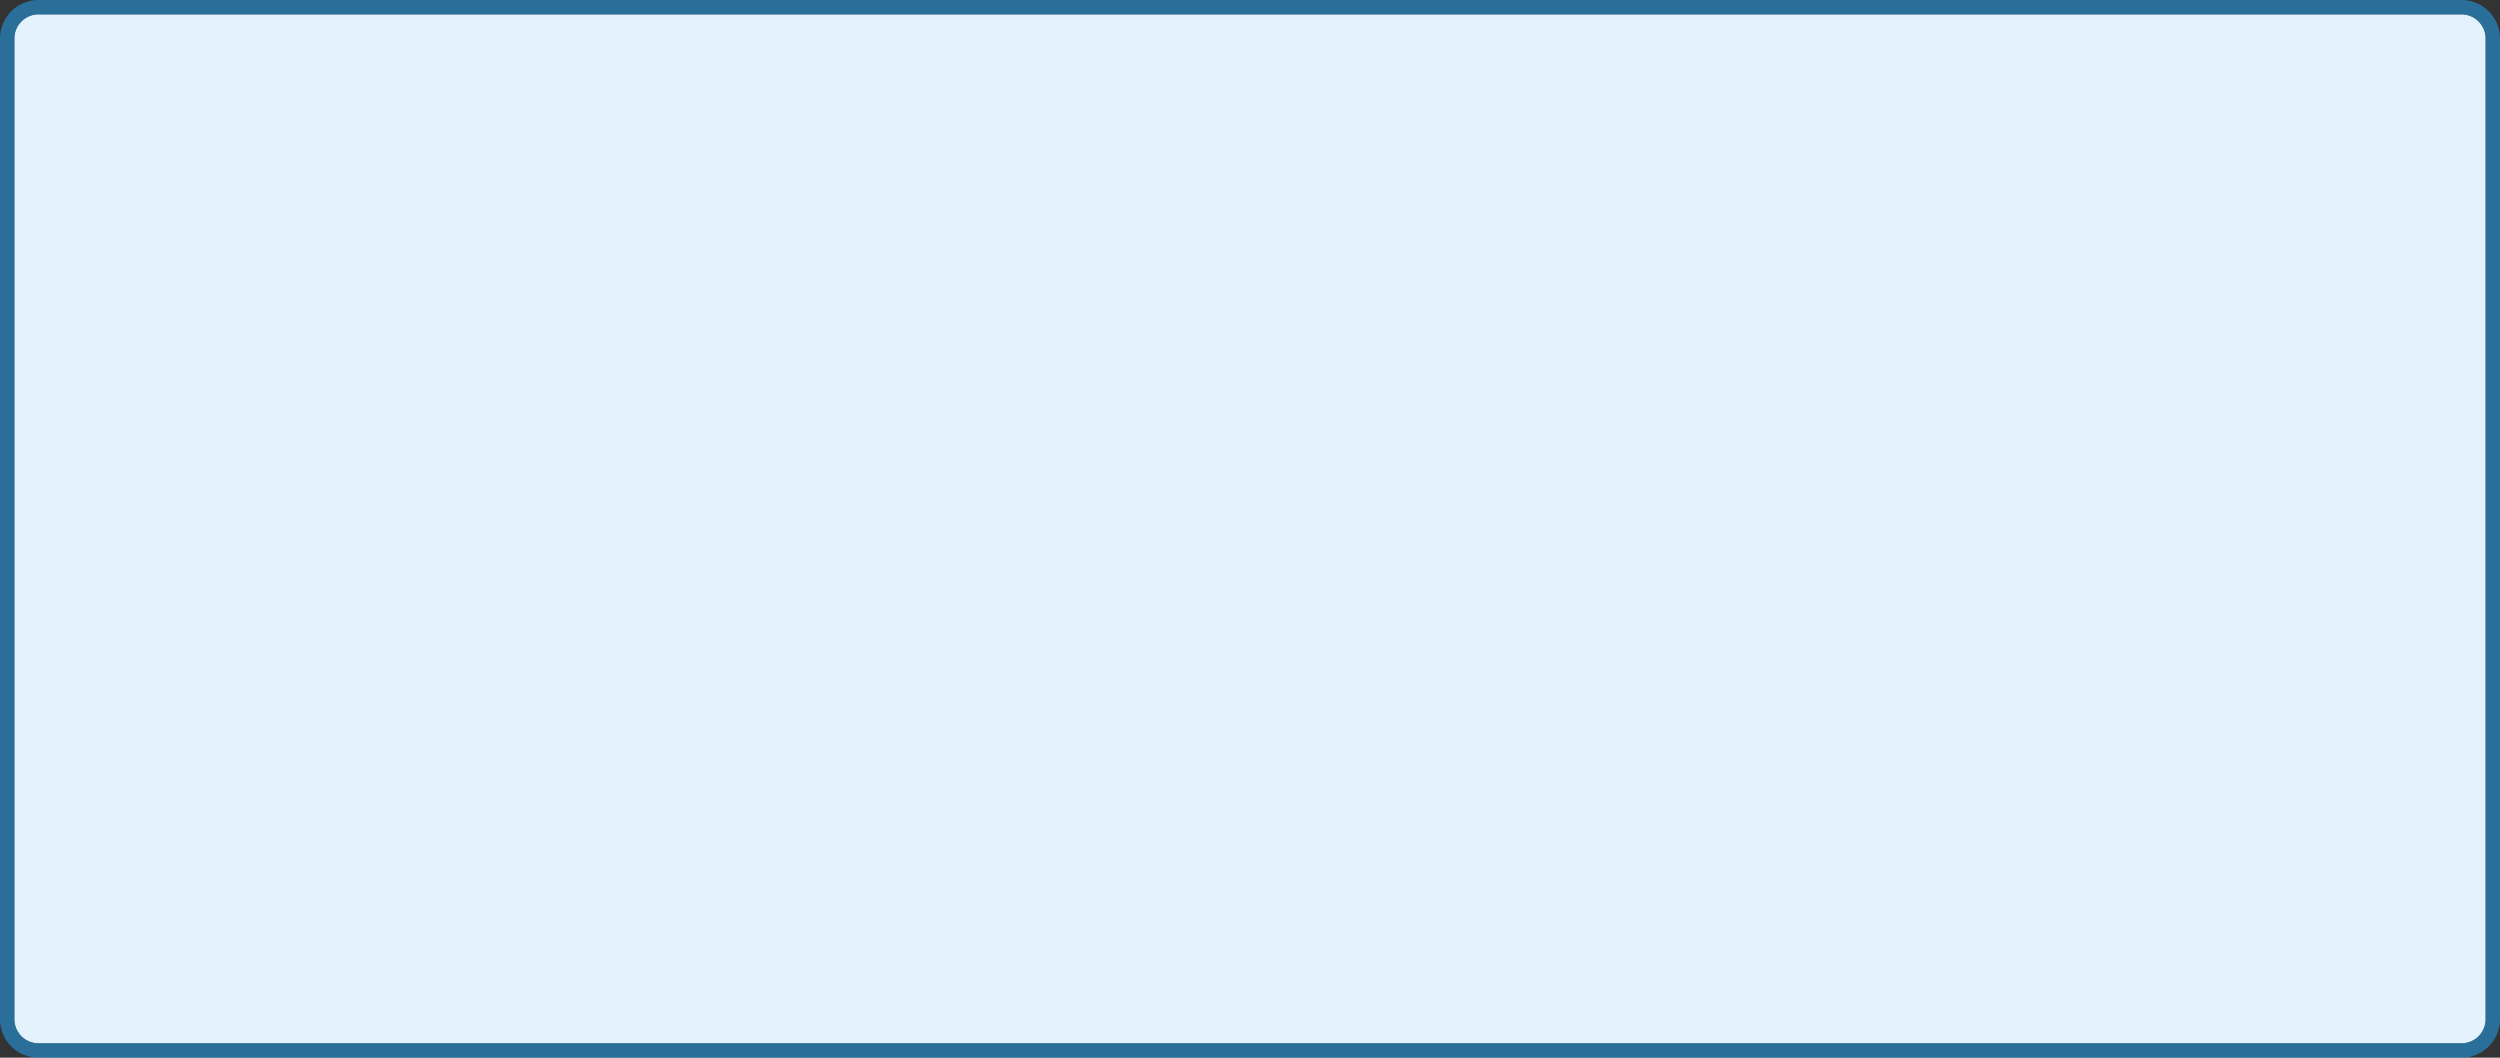 ﻿<?xml version="1.0" encoding="utf-8"?>
<svg version="1.1" xmlns:xlink="http://www.w3.org/1999/xlink" width="520px" height="220px" xmlns="http://www.w3.org/2000/svg">
  <rect width="100%" height="100%" fill="#333333" stroke="none"/>
  <g>
    <path d="M 3 8  A 5 5 0 0 1 8 3 L 512 3  A 5 5 0 0 1 517 8 L 517 212  A 5 5 0 0 1 512 217 L 8 217  A 5 5 0 0 1 3 212 L 3 8  Z " fill-rule="nonzero" fill="#e3f2fd" stroke="none" />
    <path d="M 1.5 8  A 6.5 6.5 0 0 1 8 1.5 L 512 1.5  A 6.5 6.5 0 0 1 518.5 8 L 518.5 212  A 6.5 6.5 0 0 1 512 218.5 L 8 218.5  A 6.5 6.5 0 0 1 1.5 212 L 1.5 8  Z " stroke-width="3" stroke="#23a2f6" fill="none" stroke-opacity="0.529" />
  </g>
</svg>